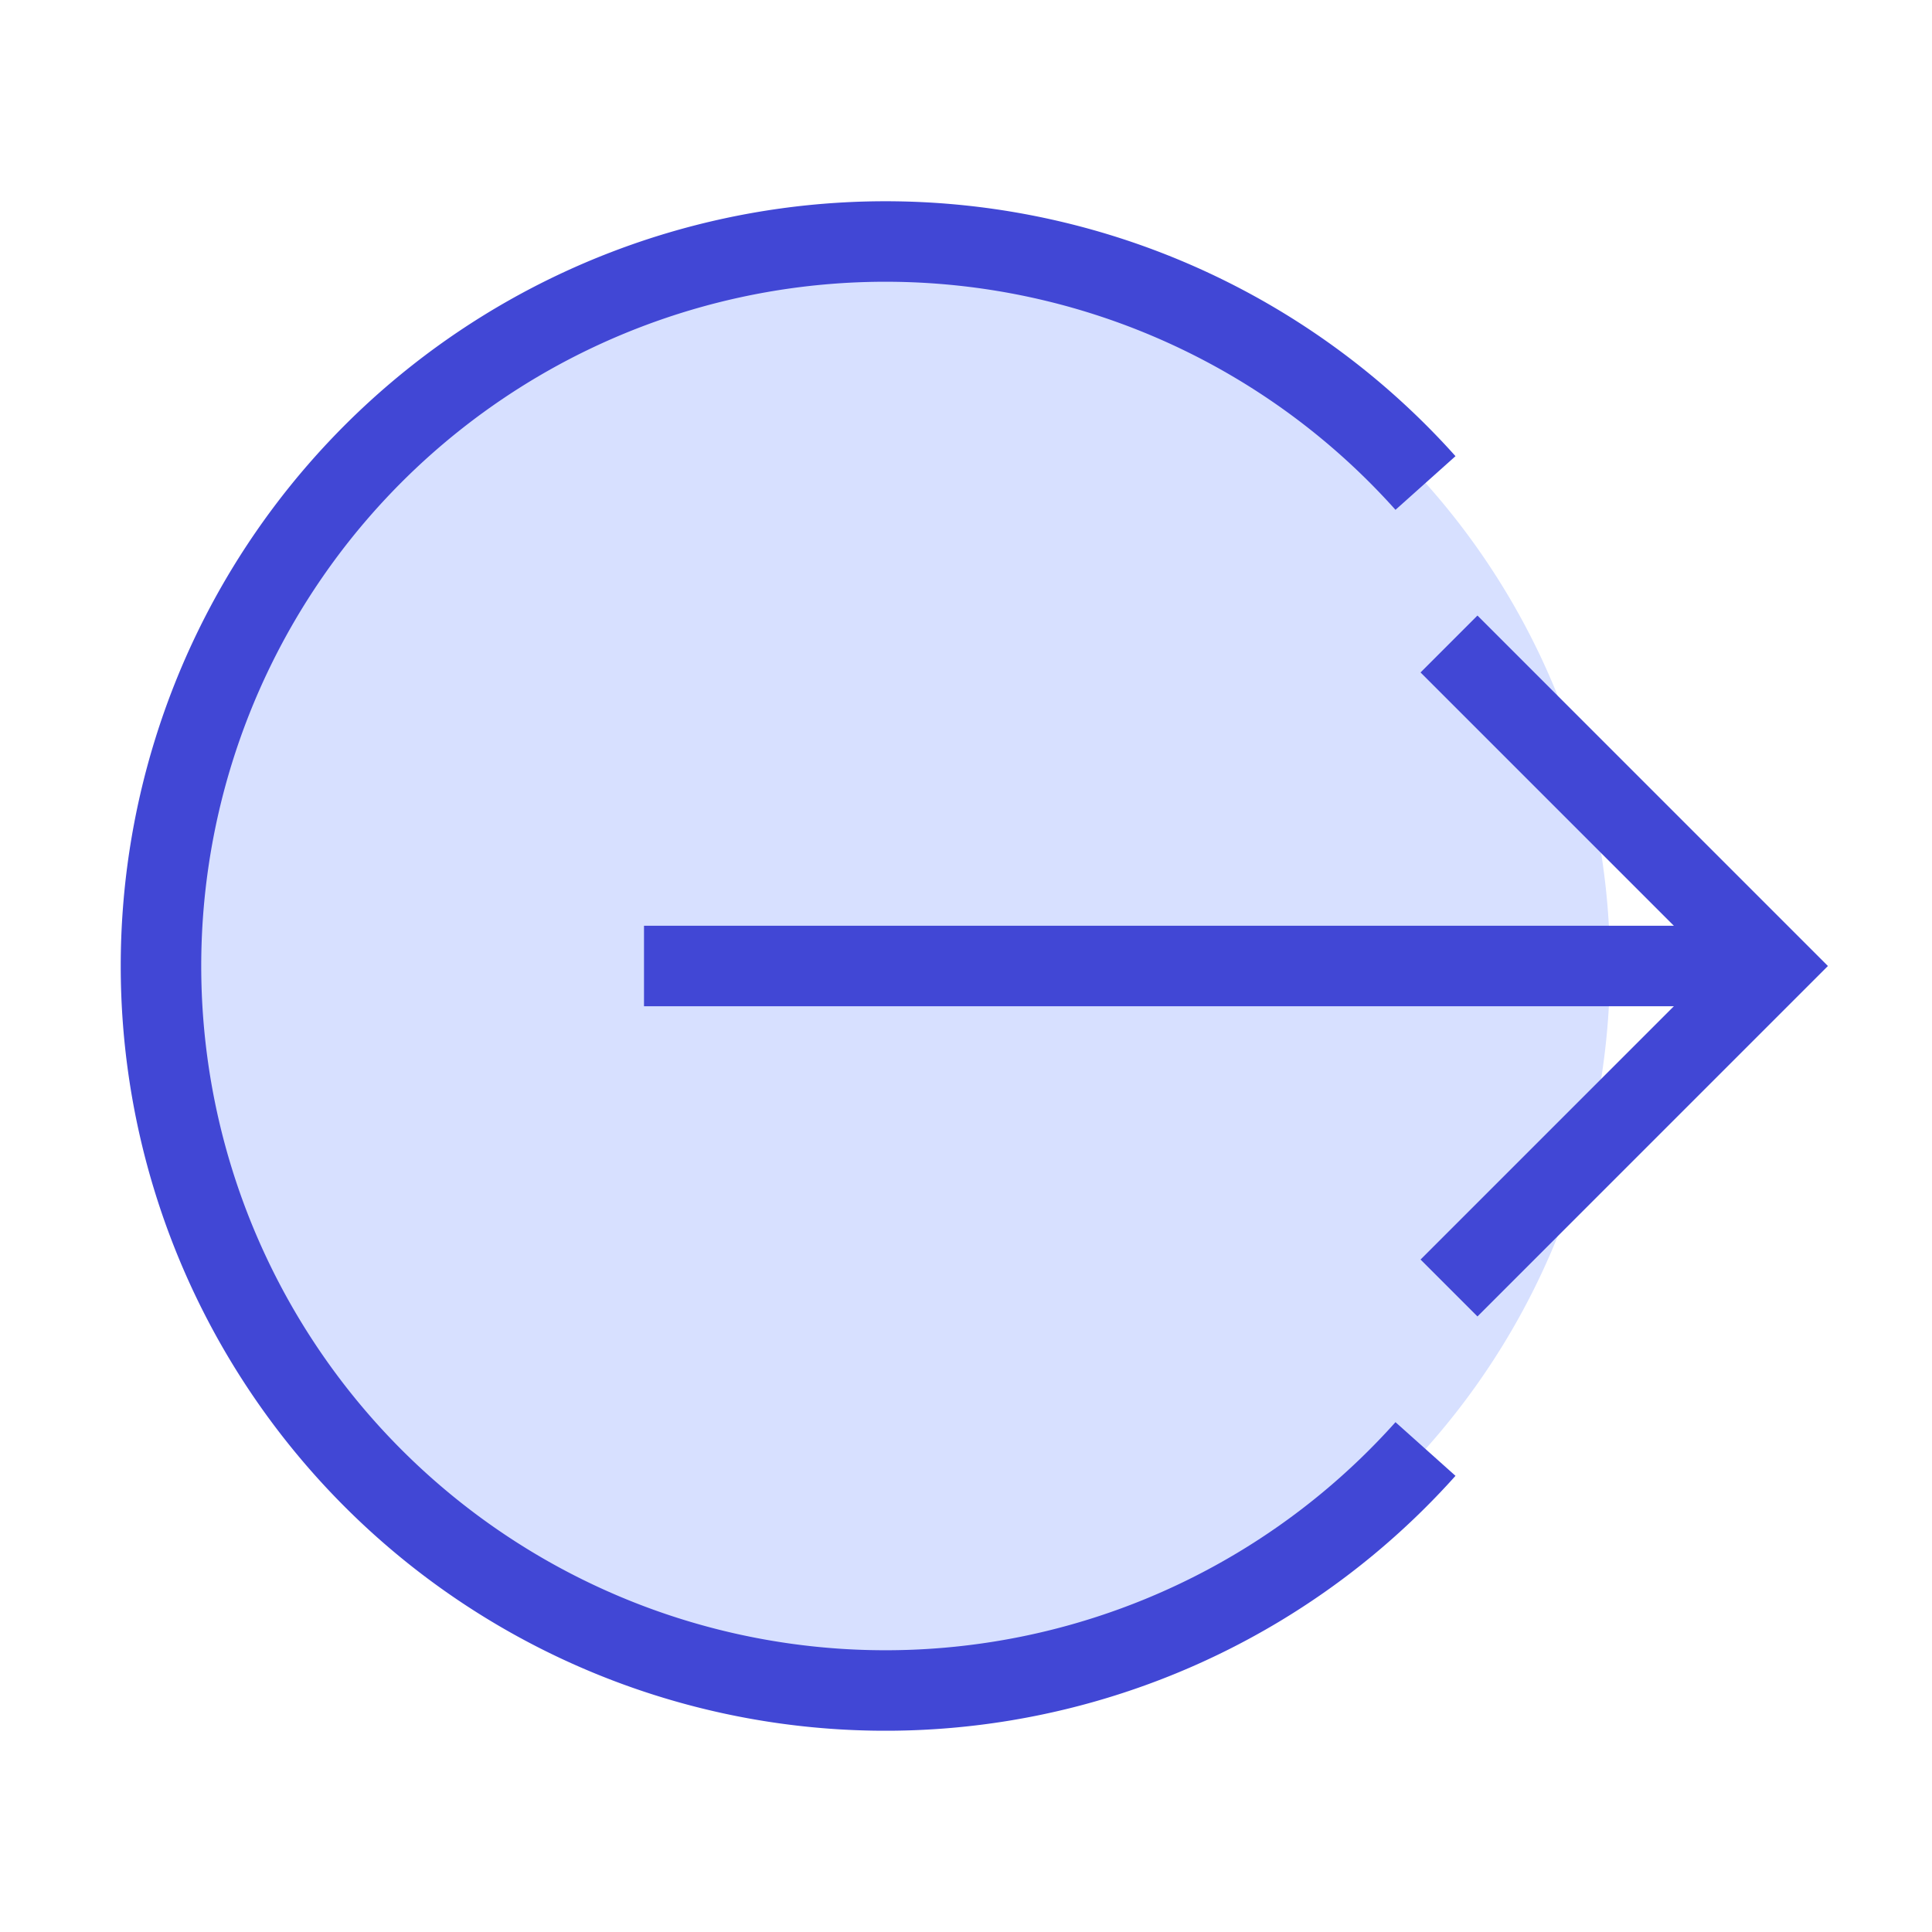 <svg xmlns="http://www.w3.org/2000/svg" fill="none" viewBox="0 0 24 24" id="Logout-2--Streamline-Sharp">
  <desc>
    Logout 2 Streamline Icon: https://streamlinehq.com
  </desc>
  <g id="logout-2--arrow-enter-right-logout-point-circle">
    <path id="Ellipse 379" fill="#d7e0ff" d="M2 12a9 9 0 1 0 18 0 9 9 0 0 0 -18 0Z" stroke-width="1"></path>
    <path id="Ellipse 378" stroke="#4147d5" d="M17.708 6a9 9 0 1 0 0 12" stroke-width="1"></path>
    <path id="Vector 1185" stroke="#4147d5" d="M22 12H8" stroke-width="1"></path>
    <path id="Vector 1186" stroke="#4147d5" d="m18 8 4 4 -4 4" stroke-width="1"></path>
  </g>
</svg>